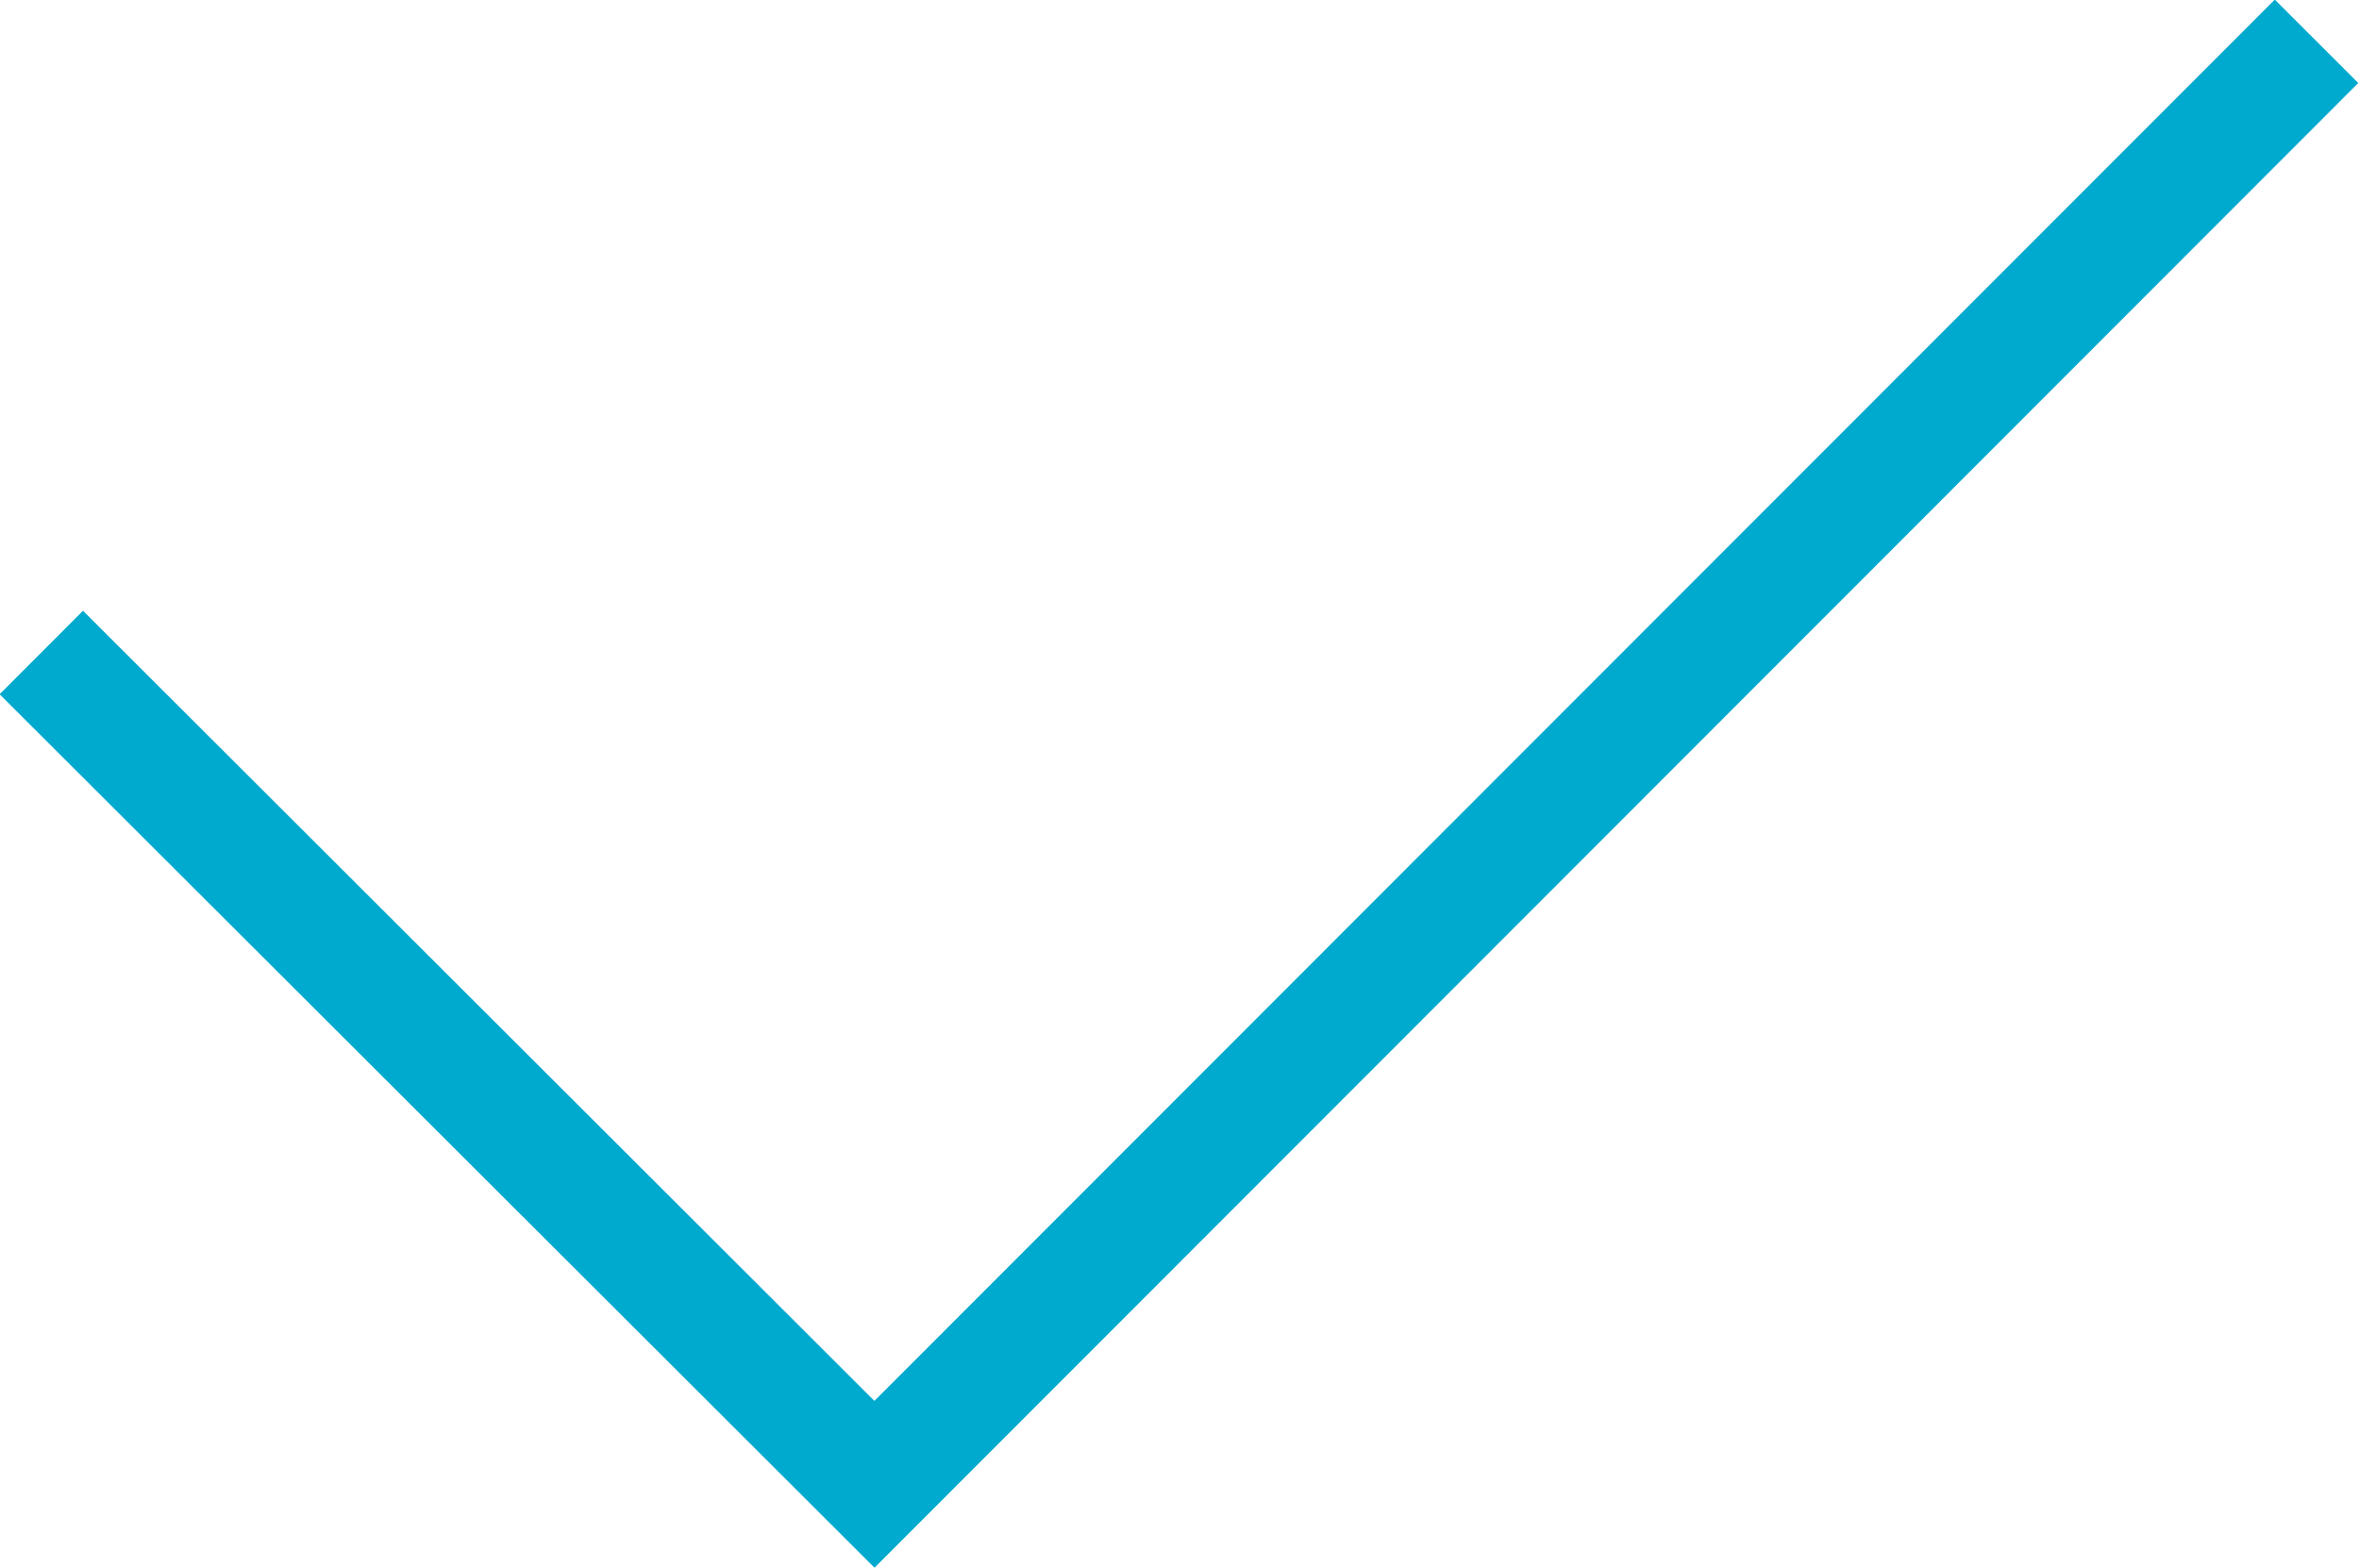 <svg id="Layer_1" data-name="Layer 1" xmlns="http://www.w3.org/2000/svg" width="19.99" height="13.29" viewBox="0 0 19.99 13.29"><defs><style>.cls-1{fill:none;stroke:#00a9ce;stroke-miterlimit:10;}</style></defs><title>Check mark</title><polyline class="cls-1" points="19.63 0.35 7.41 12.58 0.35 5.53"/></svg>